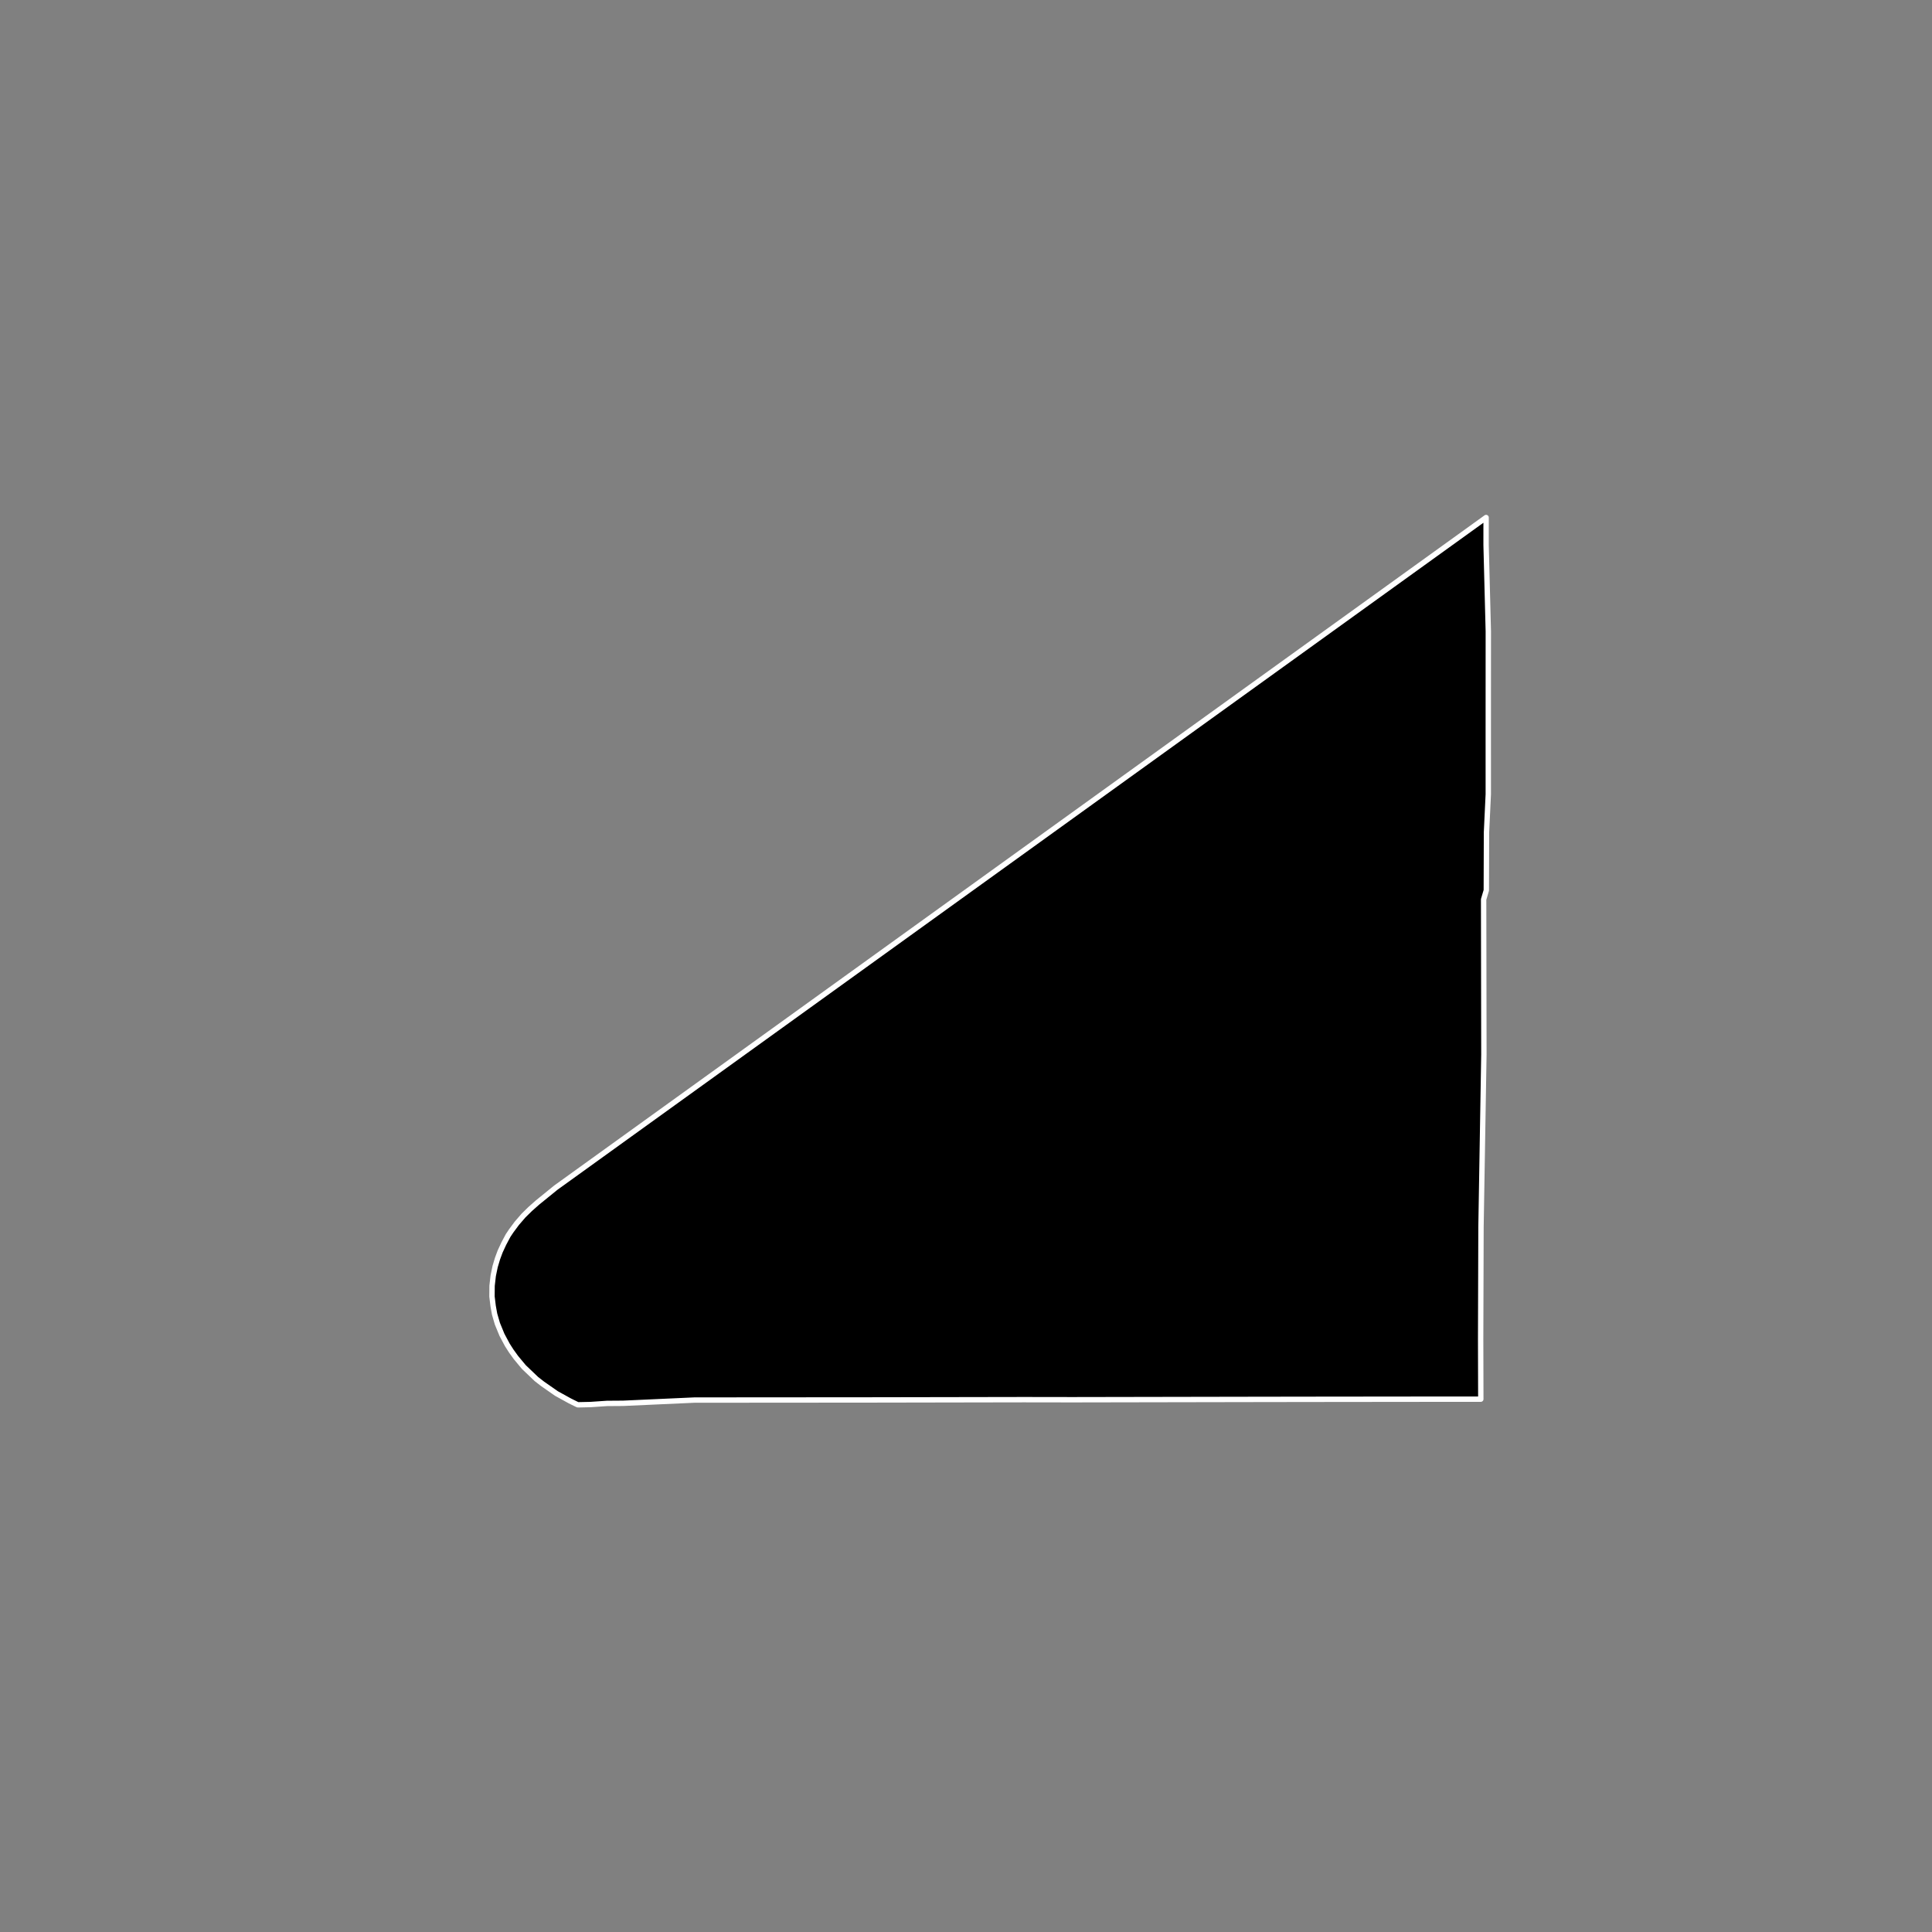 <?xml version="1.0" encoding="utf-8" standalone="no"?>
<!DOCTYPE svg PUBLIC "-//W3C//DTD SVG 1.1//EN"
  "http://www.w3.org/Graphics/SVG/1.1/DTD/svg11.dtd">
<!-- Created with matplotlib (https://matplotlib.org/) -->
<svg height="720pt" version="1.1" viewBox="0 0 720 720" width="720pt" xmlns="http://www.w3.org/2000/svg" xmlns:xlink="http://www.w3.org/1999/xlink">
 <rect x="0" y="0" width="720" height="720" fill="#808080" stroke="none"/>
 <defs>
  <style type="text/css">*{stroke-linecap:butt;stroke-linejoin:round;}</style>
 </defs>
 <g id="figure_1">
  <g id="patch_1">
   <path d="M 0 720 
L 720 720 
L 720 0 
L 0 0 
z
" style="fill:none;"/>
  </g>
  <g id="axes_1">
   <g id="patch_2">
    <path clip-path="url(#p40c68a1bdc)" d="M 466.239 521.52 
L 399.697 521.64 
L 381.544 521.613 
L 324.135 521.715 
L 258.81 521.764 
L 232.229 522.971 
L 226.202 523.015 
L 220.074 523.431 
L 215.353 523.534 
L 214.876 523.318 
L 212.353 522.069 
L 207.332 519.299 
L 202.194 515.71 
L 199.895 513.922 
L 195.222 509.459 
L 192.279 505.92 
L 190.511 503.467 
L 189.054 501.187 
L 187.07 497.468 
L 185.357 493.297 
L 184.324 489.74 
L 183.789 486.787 
L 183.348 483.173 
L 183.383 479.158 
L 183.813 475.416 
L 184.518 472.014 
L 185.418 469.01 
L 186.386 466.402 
L 187.743 463.474 
L 189.334 460.48 
L 190.539 458.675 
L 192.631 455.856 
L 195.128 452.971 
L 197.566 450.582 
L 200.218 448.225 
L 207.111 442.622 
L 419.687 289.48 
L 553.826 192.866 
L 553.823 203.172 
L 554.652 235.292 
L 554.637 273.825 
L 554.644 295.947 
L 553.971 310.198 
L 553.906 331.813 
L 552.906 335.182 
L 553.003 393.004 
L 551.925 457.24 
L 551.794 498.892 
L 551.853 521.426 
L 546.993 521.426 
L 535.714 521.434 
L 488.024 521.486 
L 466.239 521.52 
" style="stroke:#ffffff;stroke-linejoin:miter;stroke-width:2;"/>
   </g>
  </g>
 </g>
 <defs>
  <clipPath id="p40c68a1bdc">
   <rect height="543.6" width="558" x="90" y="86.4"/>
  </clipPath>
 </defs>
</svg>
